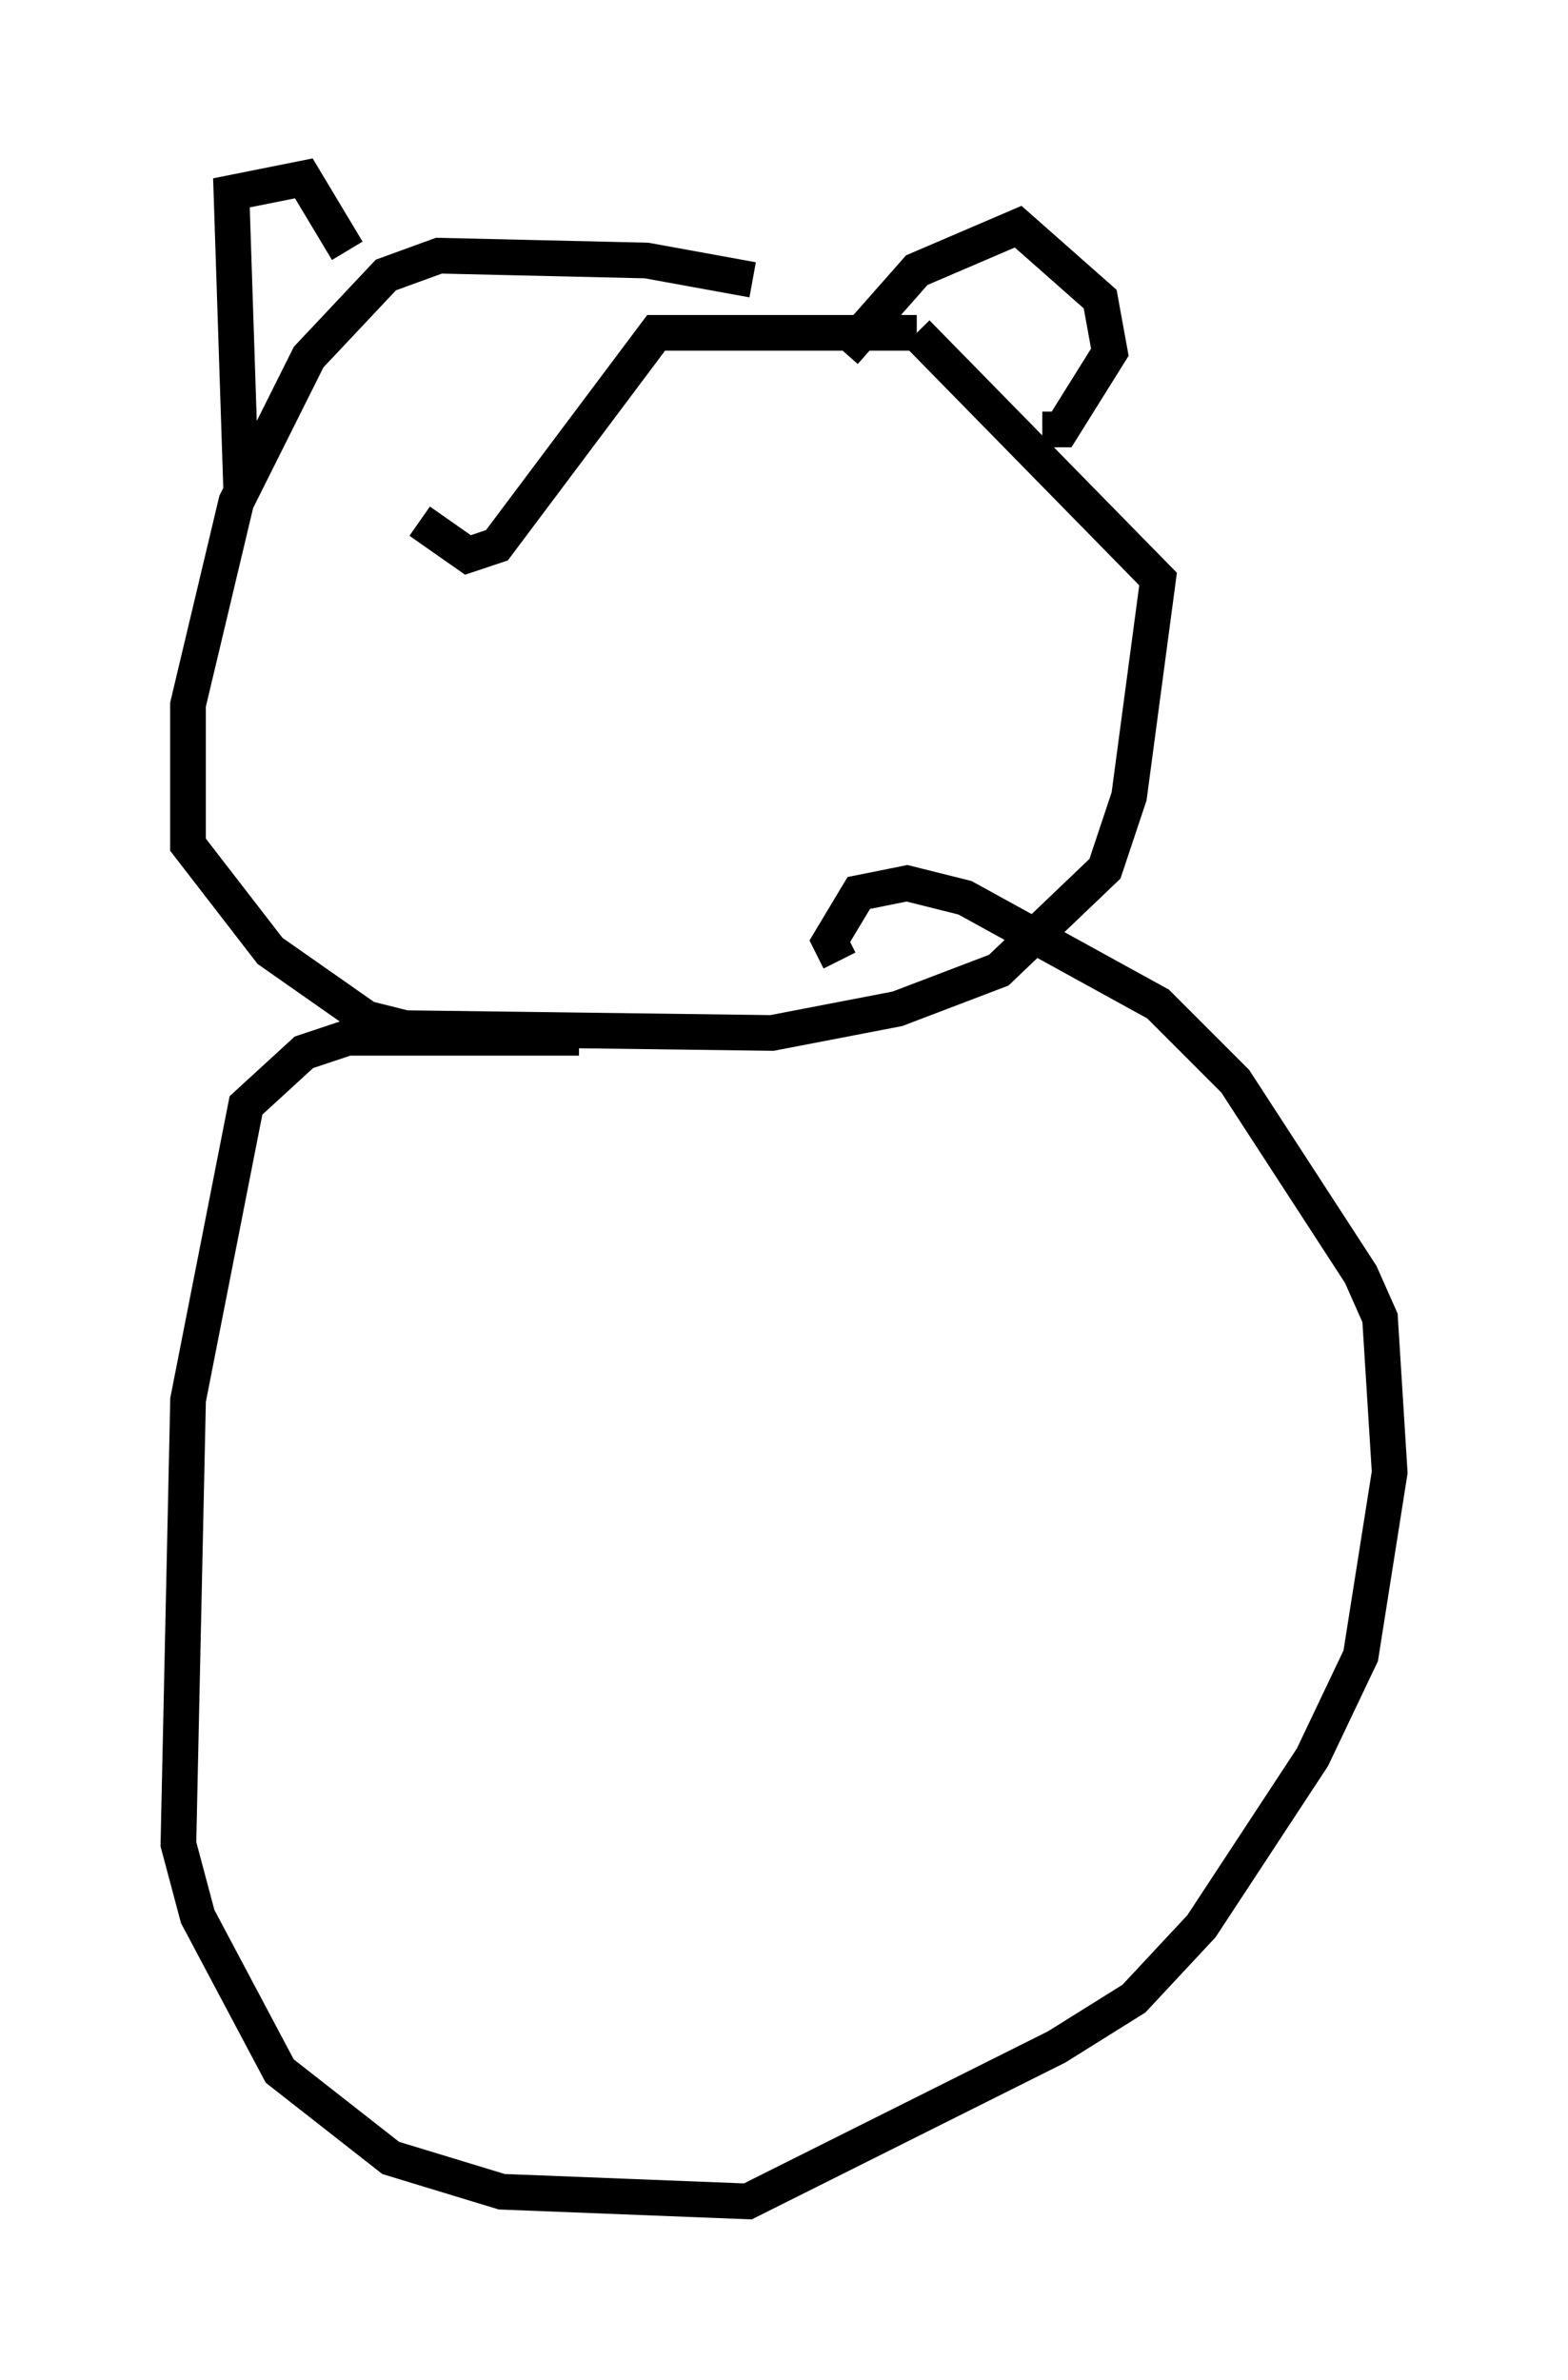 <?xml version="1.0" encoding="utf-8" ?>
<svg baseProfile="full" height="66.698" version="1.1" width="43.964" xmlns="http://www.w3.org/2000/svg" xmlns:ev="http://www.w3.org/2001/xml-events" xmlns:xlink="http://www.w3.org/1999/xlink"><defs /><rect fill="white" height="66.698" width="43.964" x="0" y="0" /><path d="M25.974, 10.413 m-4.871, -2.571 l-2.977, -0.541 -5.819, -0.135 l-1.488, 0.541 -2.165, 2.3 l-2.03, 4.059 -1.353, 5.683 l0.0, 3.924 2.3, 2.977 l2.706, 1.894 1.083, 0.271 l10.284, 0.135 3.518, -0.677 l2.842, -1.083 2.977, -2.842 l0.677, -2.03 0.812, -6.089 l-6.766, -6.901 m0.0, 0.0 l-7.307, 0.0 -4.465, 5.954 l-0.812, 0.271 -1.353, -0.947 m-5.007, -0.947 l-0.271, -8.254 2.03, -0.406 l1.218, 2.03 m13.938, 2.842 l2.03, -2.3 2.842, -1.218 l2.3, 2.03 0.271, 1.488 l-1.353, 2.165 -0.541, 0.0 m-12.99, 17.05 l-6.495, 0.0 -1.218, 0.406 l-1.624, 1.488 -1.624, 8.254 l-0.271, 12.449 0.541, 2.03 l2.3, 4.33 3.112, 2.436 l3.112, 0.947 6.901, 0.271 l8.66, -4.33 2.165, -1.353 l1.894, -2.03 3.112, -4.736 l1.353, -2.842 0.812, -5.142 l-0.271, -4.33 -0.541, -1.218 l-3.518, -5.413 -2.165, -2.165 l-5.413, -2.977 -1.624, -0.406 l-1.353, 0.271 -0.812, 1.353 l0.271, 0.541 " fill="none" stroke="black" stroke-width="1" /></svg>